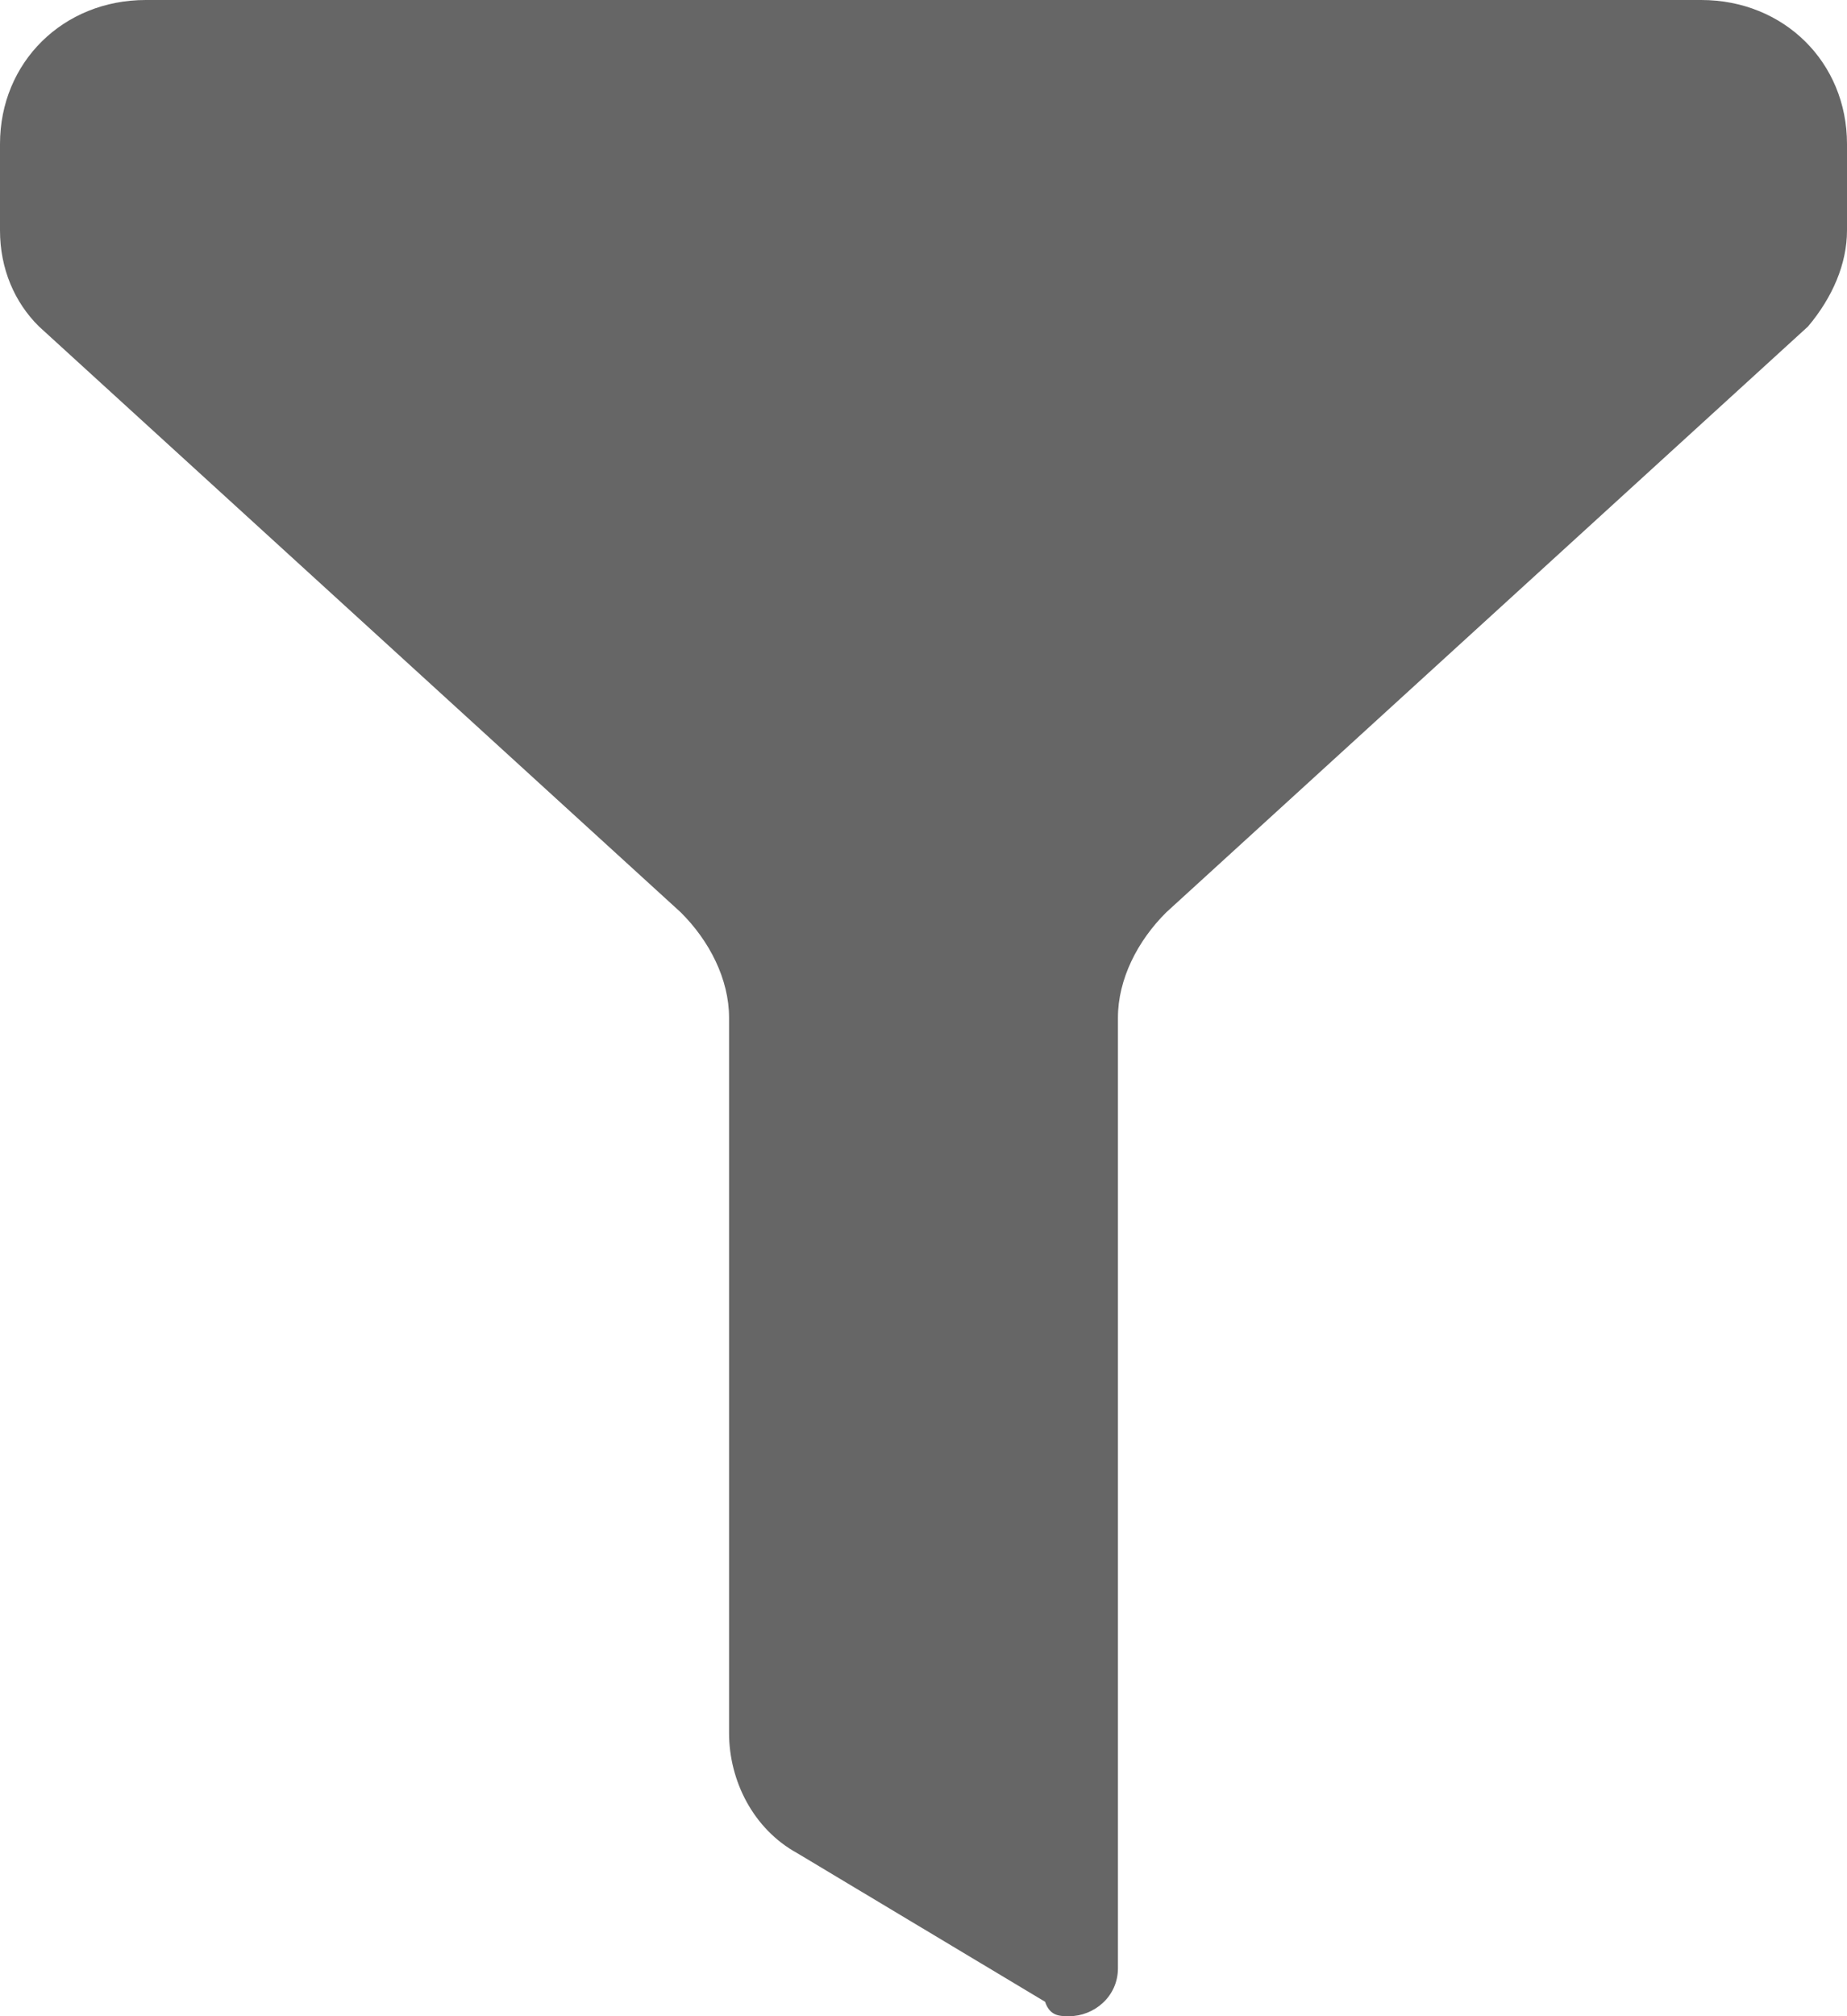 <?xml version="1.0" encoding="UTF-8"?>
<svg width="11px" height="12px" viewBox="0 0 11 12" version="1.1" xmlns="http://www.w3.org/2000/svg" xmlns:xlink="http://www.w3.org/1999/xlink">
    <!-- Generator: Sketch 55.2 (78181) - https://sketchapp.com -->
    <title>funnel</title>
    <desc>Created with Sketch.</desc>
    <g id="页面1" stroke="none" stroke-width="1" fill="none" fill-rule="evenodd">
        <g id="切图画板" transform="translate(-1015, -771)" fill="#666666" fill-rule="nonzero">
            <g id="编组-27" transform="translate(1015, 771)">
                <path d="M10.132,0 L0.868,0 C0.376,0 0,0.371 0,0.857 L0,1.371 C0,1.6 0.087,1.8 0.232,1.943 L4.053,5.429 C4.226,5.6 4.342,5.829 4.342,6.057 L4.342,10.314 C4.342,10.6 4.487,10.886 4.747,11.029 L6.224,11.914 C6.253,12 6.311,12 6.368,12 C6.513,12 6.658,11.886 6.658,11.714 L6.658,6.057 C6.658,5.829 6.774,5.6 6.947,5.429 L10.768,1.943 C10.913,1.771 11,1.571 11,1.371 L11,0.857 C11,0.371 10.624,0 10.132,0 Z" id="路径"></path>
            </g>
        </g>
    </g>
</svg>